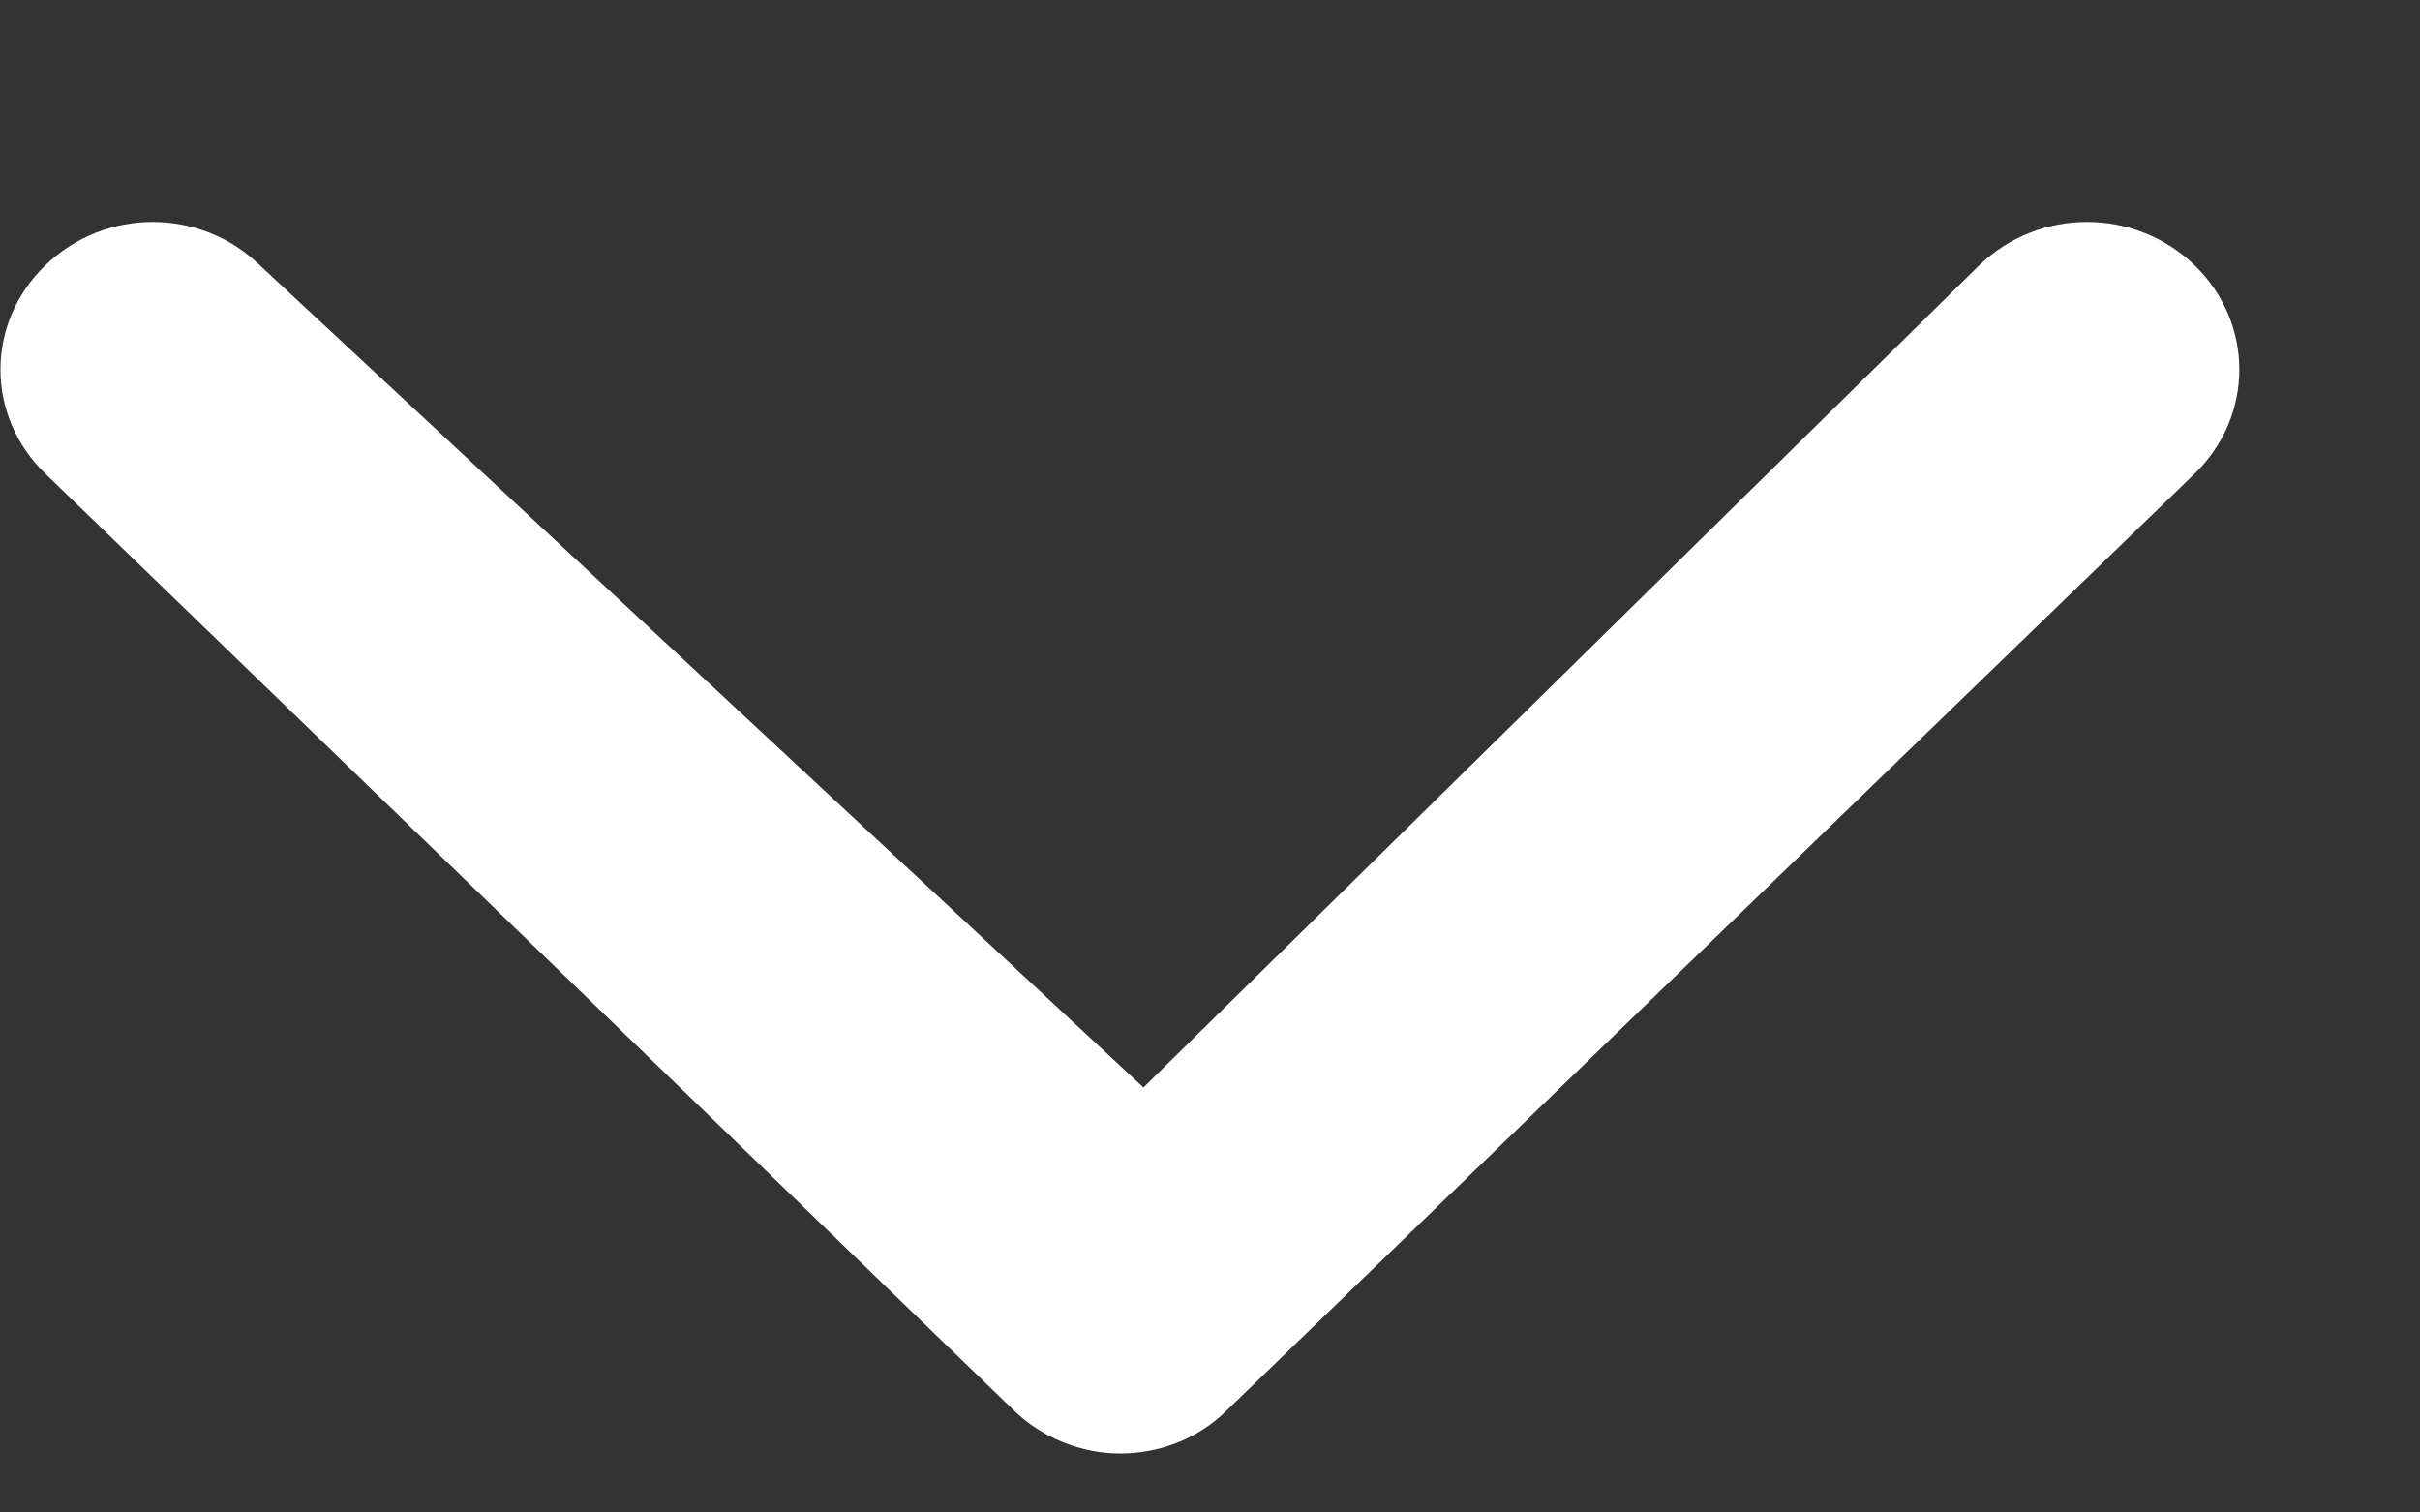 <svg xmlns="http://www.w3.org/2000/svg" width="8" height="5" viewBox="0 0 8 5">
    <rect x="0" y="0" width="8" height="5" fill="#333333" stroke="none"/>
    <path fill="#FFF" d="M3.35 4.661c.096.094.227.144.353.144.127 0 .257-.047.354-.144l3.198-3.095c.197-.191.197-.498 0-.689-.198-.191-.514-.191-.712 0L3.78 3.595.859.877C.663.686.347.686.15.877c-.198.191-.198.498 0 .689l3.2 3.095z"/>
</svg>
